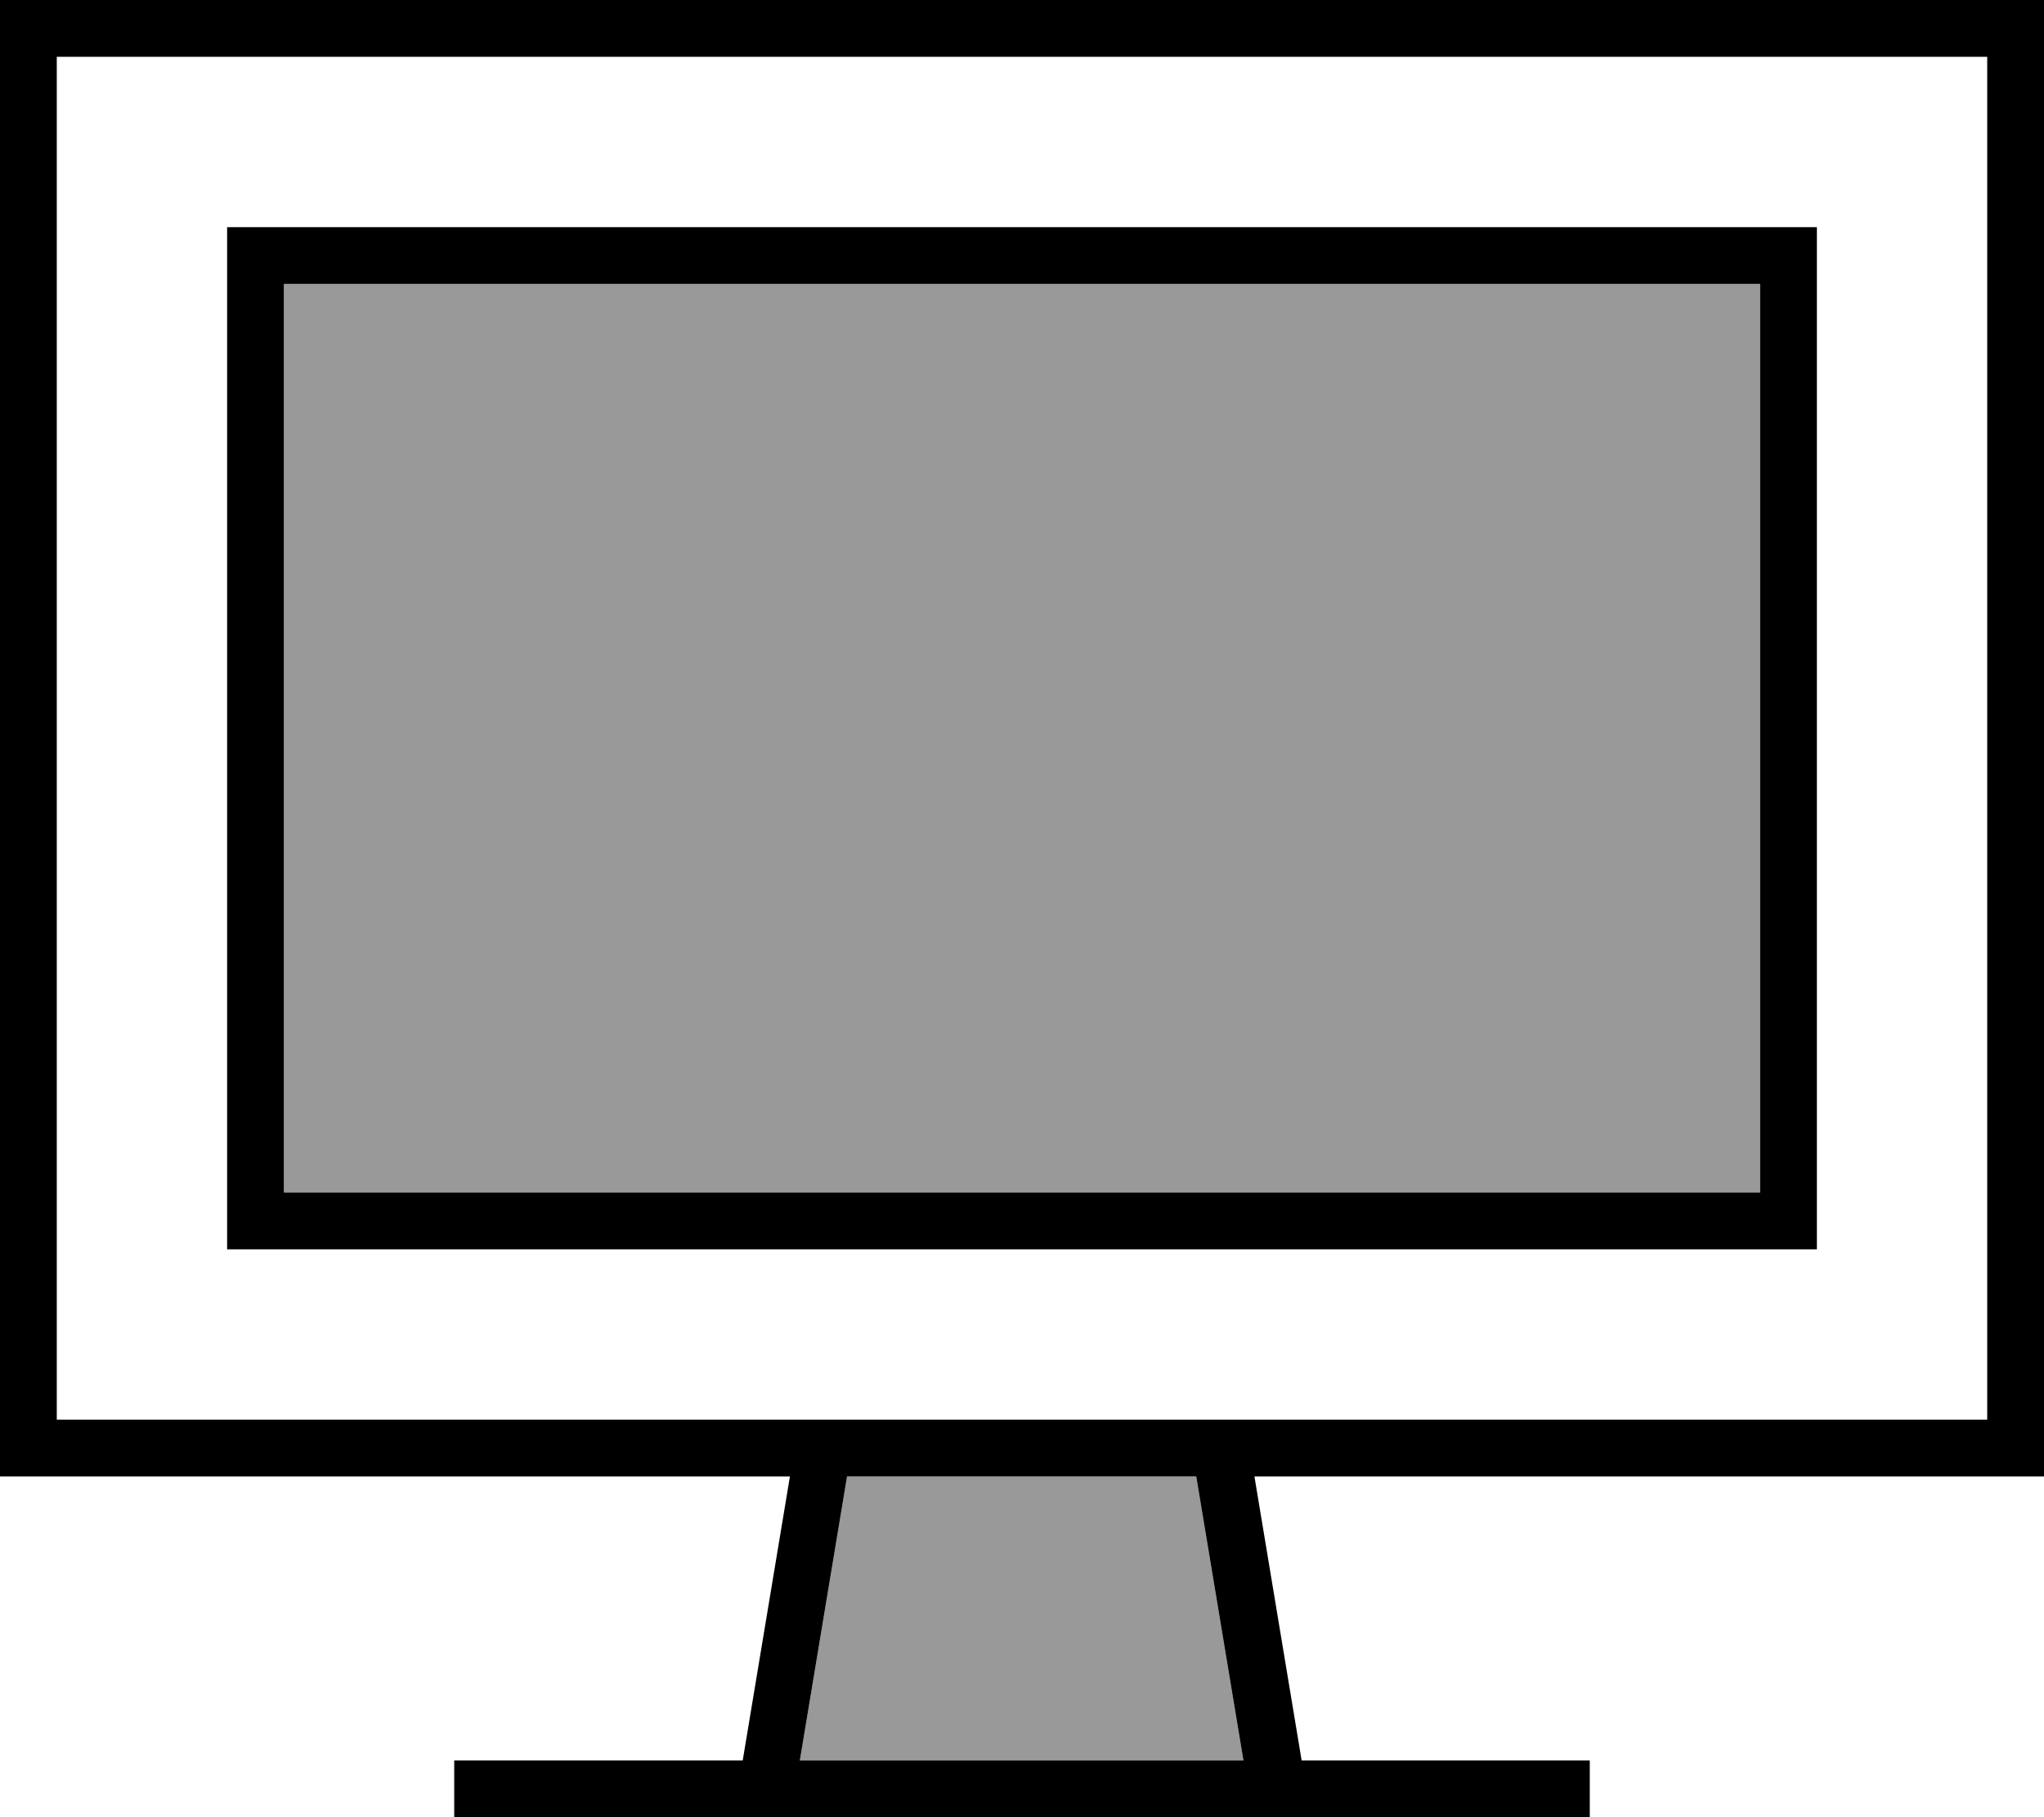 <svg xmlns="http://www.w3.org/2000/svg" viewBox="0 0 576 512"><defs><style>.fa-secondary{opacity:.4}</style></defs><path class="fa-secondary" d="M80 80l416 0 0 256L80 336 80 80zM225.4 496l13.3-80 98.4 0 13.3 80-125.1 0z"/><path class="fa-primary" d="M560 16l0 384-215.8 0-.3 0-111.7 0-.3 0L16 400 16 16l544 0zM16 416l206.6 0-13.3 80L136 496l-8 0 0 16 8 0 80 0 144 0 80 0 8 0 0-16-8 0-73.2 0-13.3-80L560 416l16 0 0-16 0-384 0-16L560 0 16 0 0 0 0 16 0 400l0 16 16 0zm209.4 80l13.3-80 98.4 0 13.3 80-125.1 0zM80 80l416 0 0 256L80 336 80 80zM64 64l0 16 0 256 0 16 16 0 416 0 16 0 0-16 0-256 0-16-16 0L80 64 64 64z"/></svg>